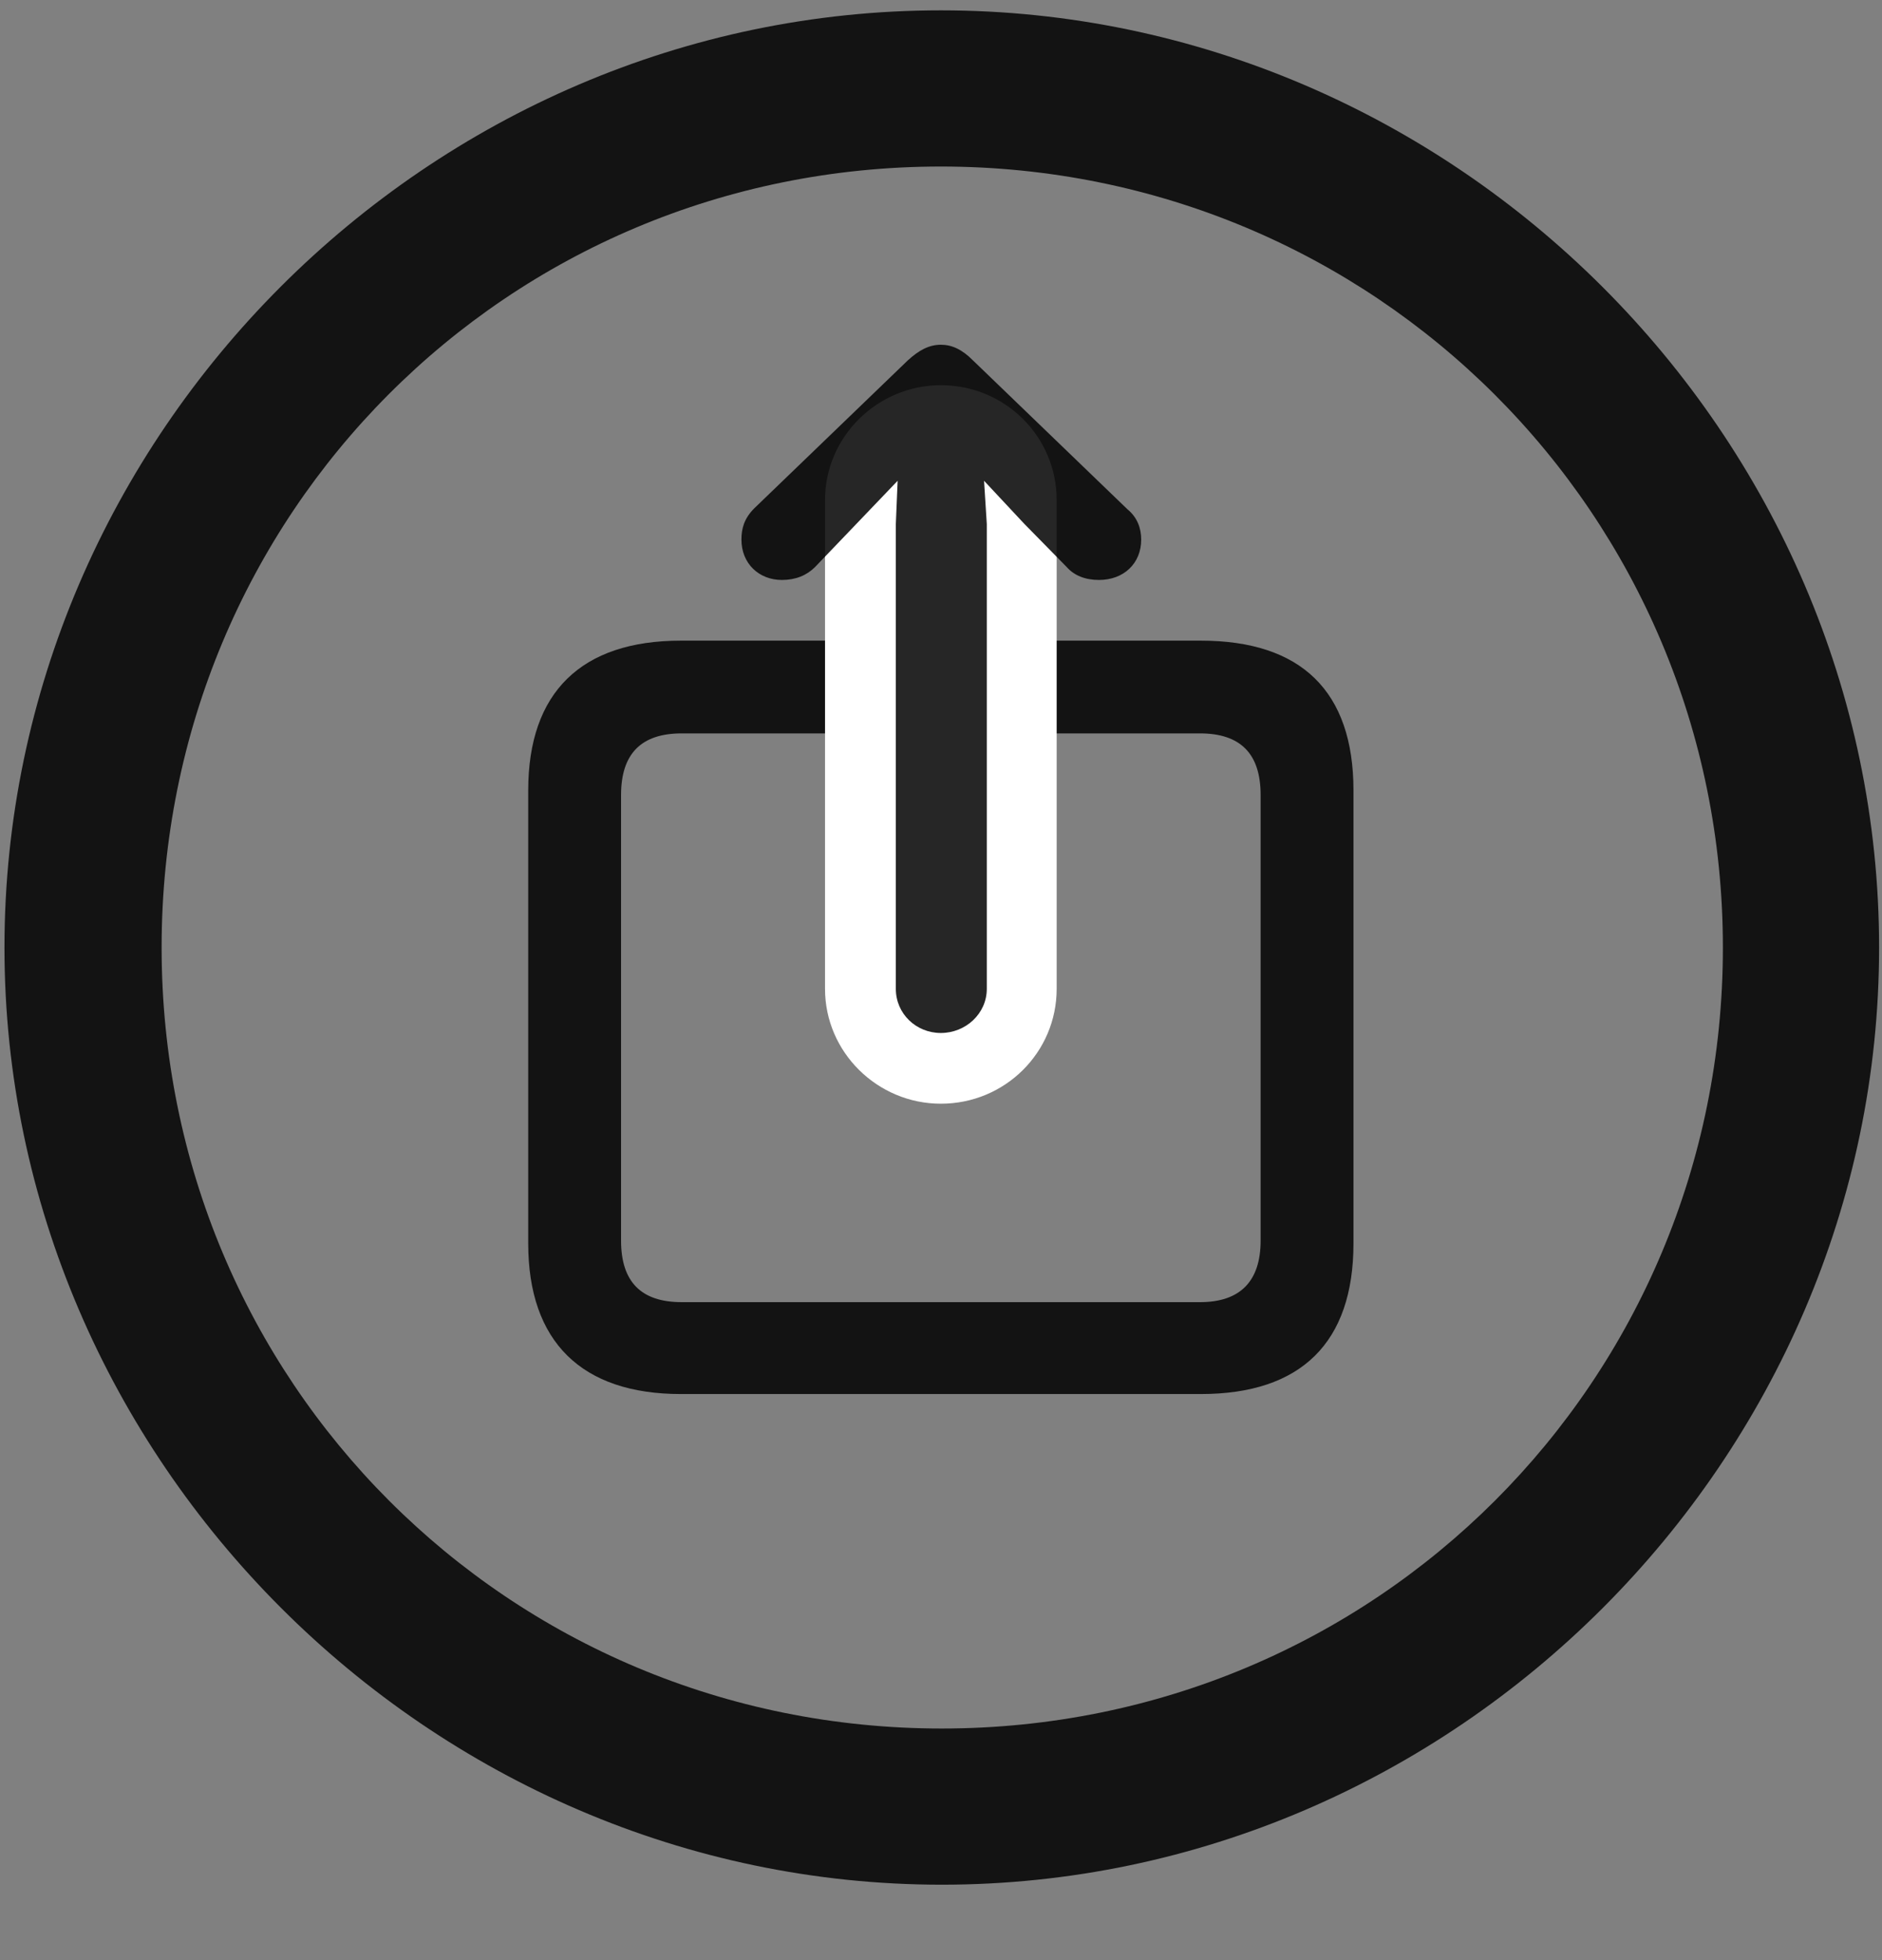 <svg width="24" height="25" viewBox="0 0 24 25" fill="none" xmlns="http://www.w3.org/2000/svg">
<rect x="0" y="0" width="24" height="25" fill="#808080" stroke="none"/>
<g clip-path="url(#clip0_2207_18)">
<path d="M12.01 24.038C18.549 24.038 23.963 18.612 23.963 12.085C23.963 5.546 18.537 0.132 11.998 0.132C5.471 0.132 0.057 5.546 0.057 12.085C0.057 18.612 5.482 24.038 12.01 24.038ZM12.01 22.046C6.479 22.046 2.061 17.616 2.061 12.085C2.061 6.554 6.467 2.124 11.998 2.124C17.529 2.124 21.971 6.554 21.971 12.085C21.971 17.616 17.541 22.046 12.01 22.046Z" fill="black" fill-opacity="0.85"/>
<path d="M8.682 17.78H15.314C16.592 17.78 17.26 17.124 17.26 15.858V10.081C17.26 8.815 16.592 8.171 15.314 8.171H8.682C7.416 8.171 6.736 8.827 6.736 10.081V15.858C6.736 17.112 7.416 17.78 8.682 17.78ZM7.92 15.823V10.14C7.92 9.612 8.178 9.354 8.693 9.354H15.303C15.818 9.354 16.076 9.612 16.076 10.14V15.823C16.076 16.339 15.818 16.608 15.303 16.608H8.693C8.178 16.608 7.92 16.351 7.92 15.823Z" fill="black" fill-opacity="0.85"/>
<path d="M13.475 12.612V6.378C13.475 5.569 12.818 4.913 11.998 4.913C11.19 4.913 10.521 5.569 10.521 6.378V12.612C10.521 13.421 11.19 14.077 11.998 14.077C12.818 14.077 13.475 13.421 13.475 12.612Z" fill="white"/>
<path d="M11.998 13.175C12.314 13.175 12.584 12.929 12.584 12.612V6.683L12.549 6.132L13.064 6.683L13.604 7.233C13.697 7.339 13.838 7.397 14.014 7.397C14.33 7.397 14.553 7.187 14.553 6.882C14.553 6.741 14.506 6.601 14.377 6.495L12.408 4.597C12.268 4.456 12.139 4.397 11.998 4.397C11.846 4.397 11.717 4.468 11.576 4.597L9.619 6.483C9.49 6.612 9.455 6.741 9.455 6.882C9.455 7.187 9.678 7.397 9.971 7.397C10.146 7.397 10.287 7.339 10.393 7.233L10.92 6.683L11.447 6.132L11.424 6.683V12.612C11.424 12.929 11.682 13.175 11.998 13.175Z" fill="black" fill-opacity="0.85"/>
</g>
<defs>
<clipPath id="clip0_2207_18">
<rect width="23.906" height="23.918" fill="white" transform="translate(0.057 0.132)"/>
</clipPath>
</defs>
</svg>
